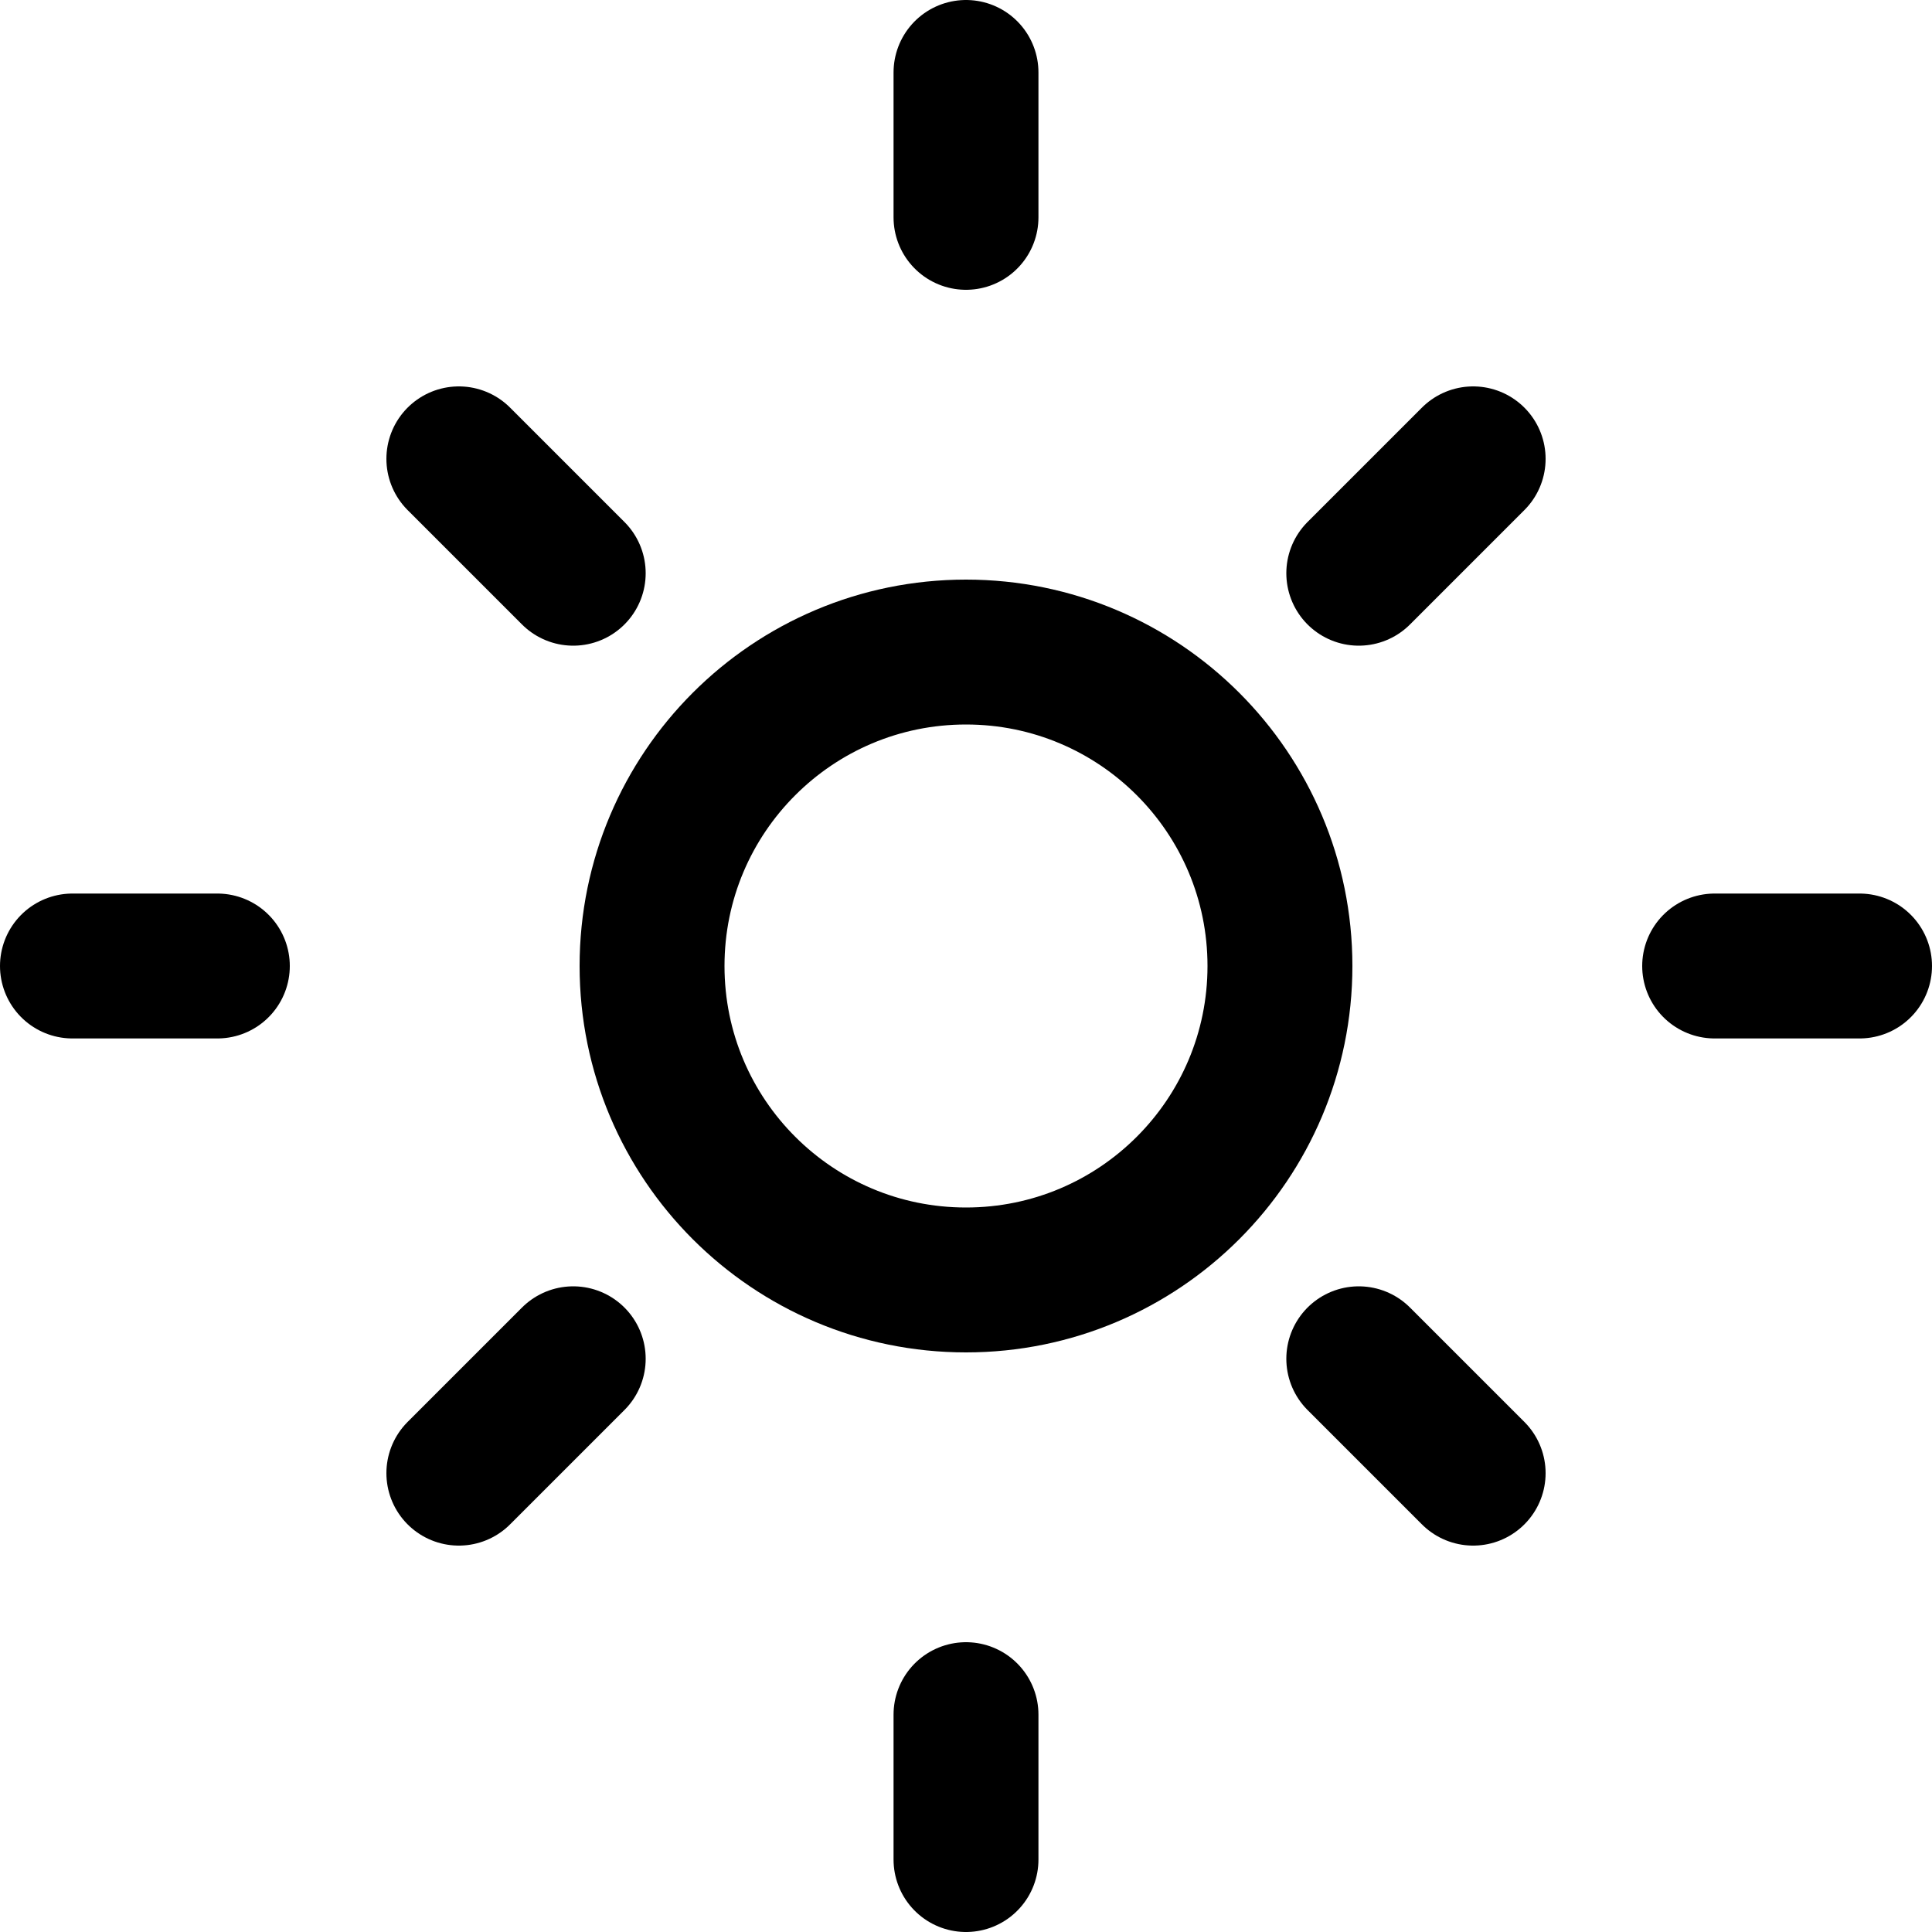 <svg viewBox="0 0 20 20" fill="none" xmlns="http://www.w3.org/2000/svg">
  <path
    d="M13.25 10C13.25 11.795 11.795 13.25 10 13.25C8.205 13.25 6.75 11.795 6.75 10C6.75 8.205 8.205 6.75 10 6.75C11.795 6.75 13.25 8.205 13.25 10Z"
    stroke="currentColor" stroke-width="1.5" stroke-linecap="round" stroke-linejoin="round" />
  <path d="M10 0.75V2.25" stroke="currentColor" stroke-width="1.5" stroke-linecap="round" stroke-linejoin="round" />
  <path d="M15.25 4.75L14.066 5.934" stroke="currentColor" stroke-width="1.5" stroke-linecap="round"
    stroke-linejoin="round" />
  <path d="M19.25 10L17.75 10" stroke="currentColor" stroke-width="1.5" stroke-linecap="round"
    stroke-linejoin="round" />
  <path d="M15.25 15.25L14.066 14.066" stroke="currentColor" stroke-width="1.5" stroke-linecap="round"
    stroke-linejoin="round" />
  <path d="M10 17.75V19.25" stroke="currentColor" stroke-width="1.5" stroke-linecap="round" stroke-linejoin="round" />
  <path d="M5.934 14.066L4.75 15.25" stroke="currentColor" stroke-width="1.5" stroke-linecap="round"
    stroke-linejoin="round" />
  <path d="M2.25 10L0.75 10" stroke="currentColor" stroke-width="1.5" stroke-linecap="round"
    stroke-linejoin="round" />
  <path d="M5.934 5.934L4.75 4.75" stroke="currentColor" stroke-width="1.5" stroke-linecap="round"
    stroke-linejoin="round" />
</svg>
